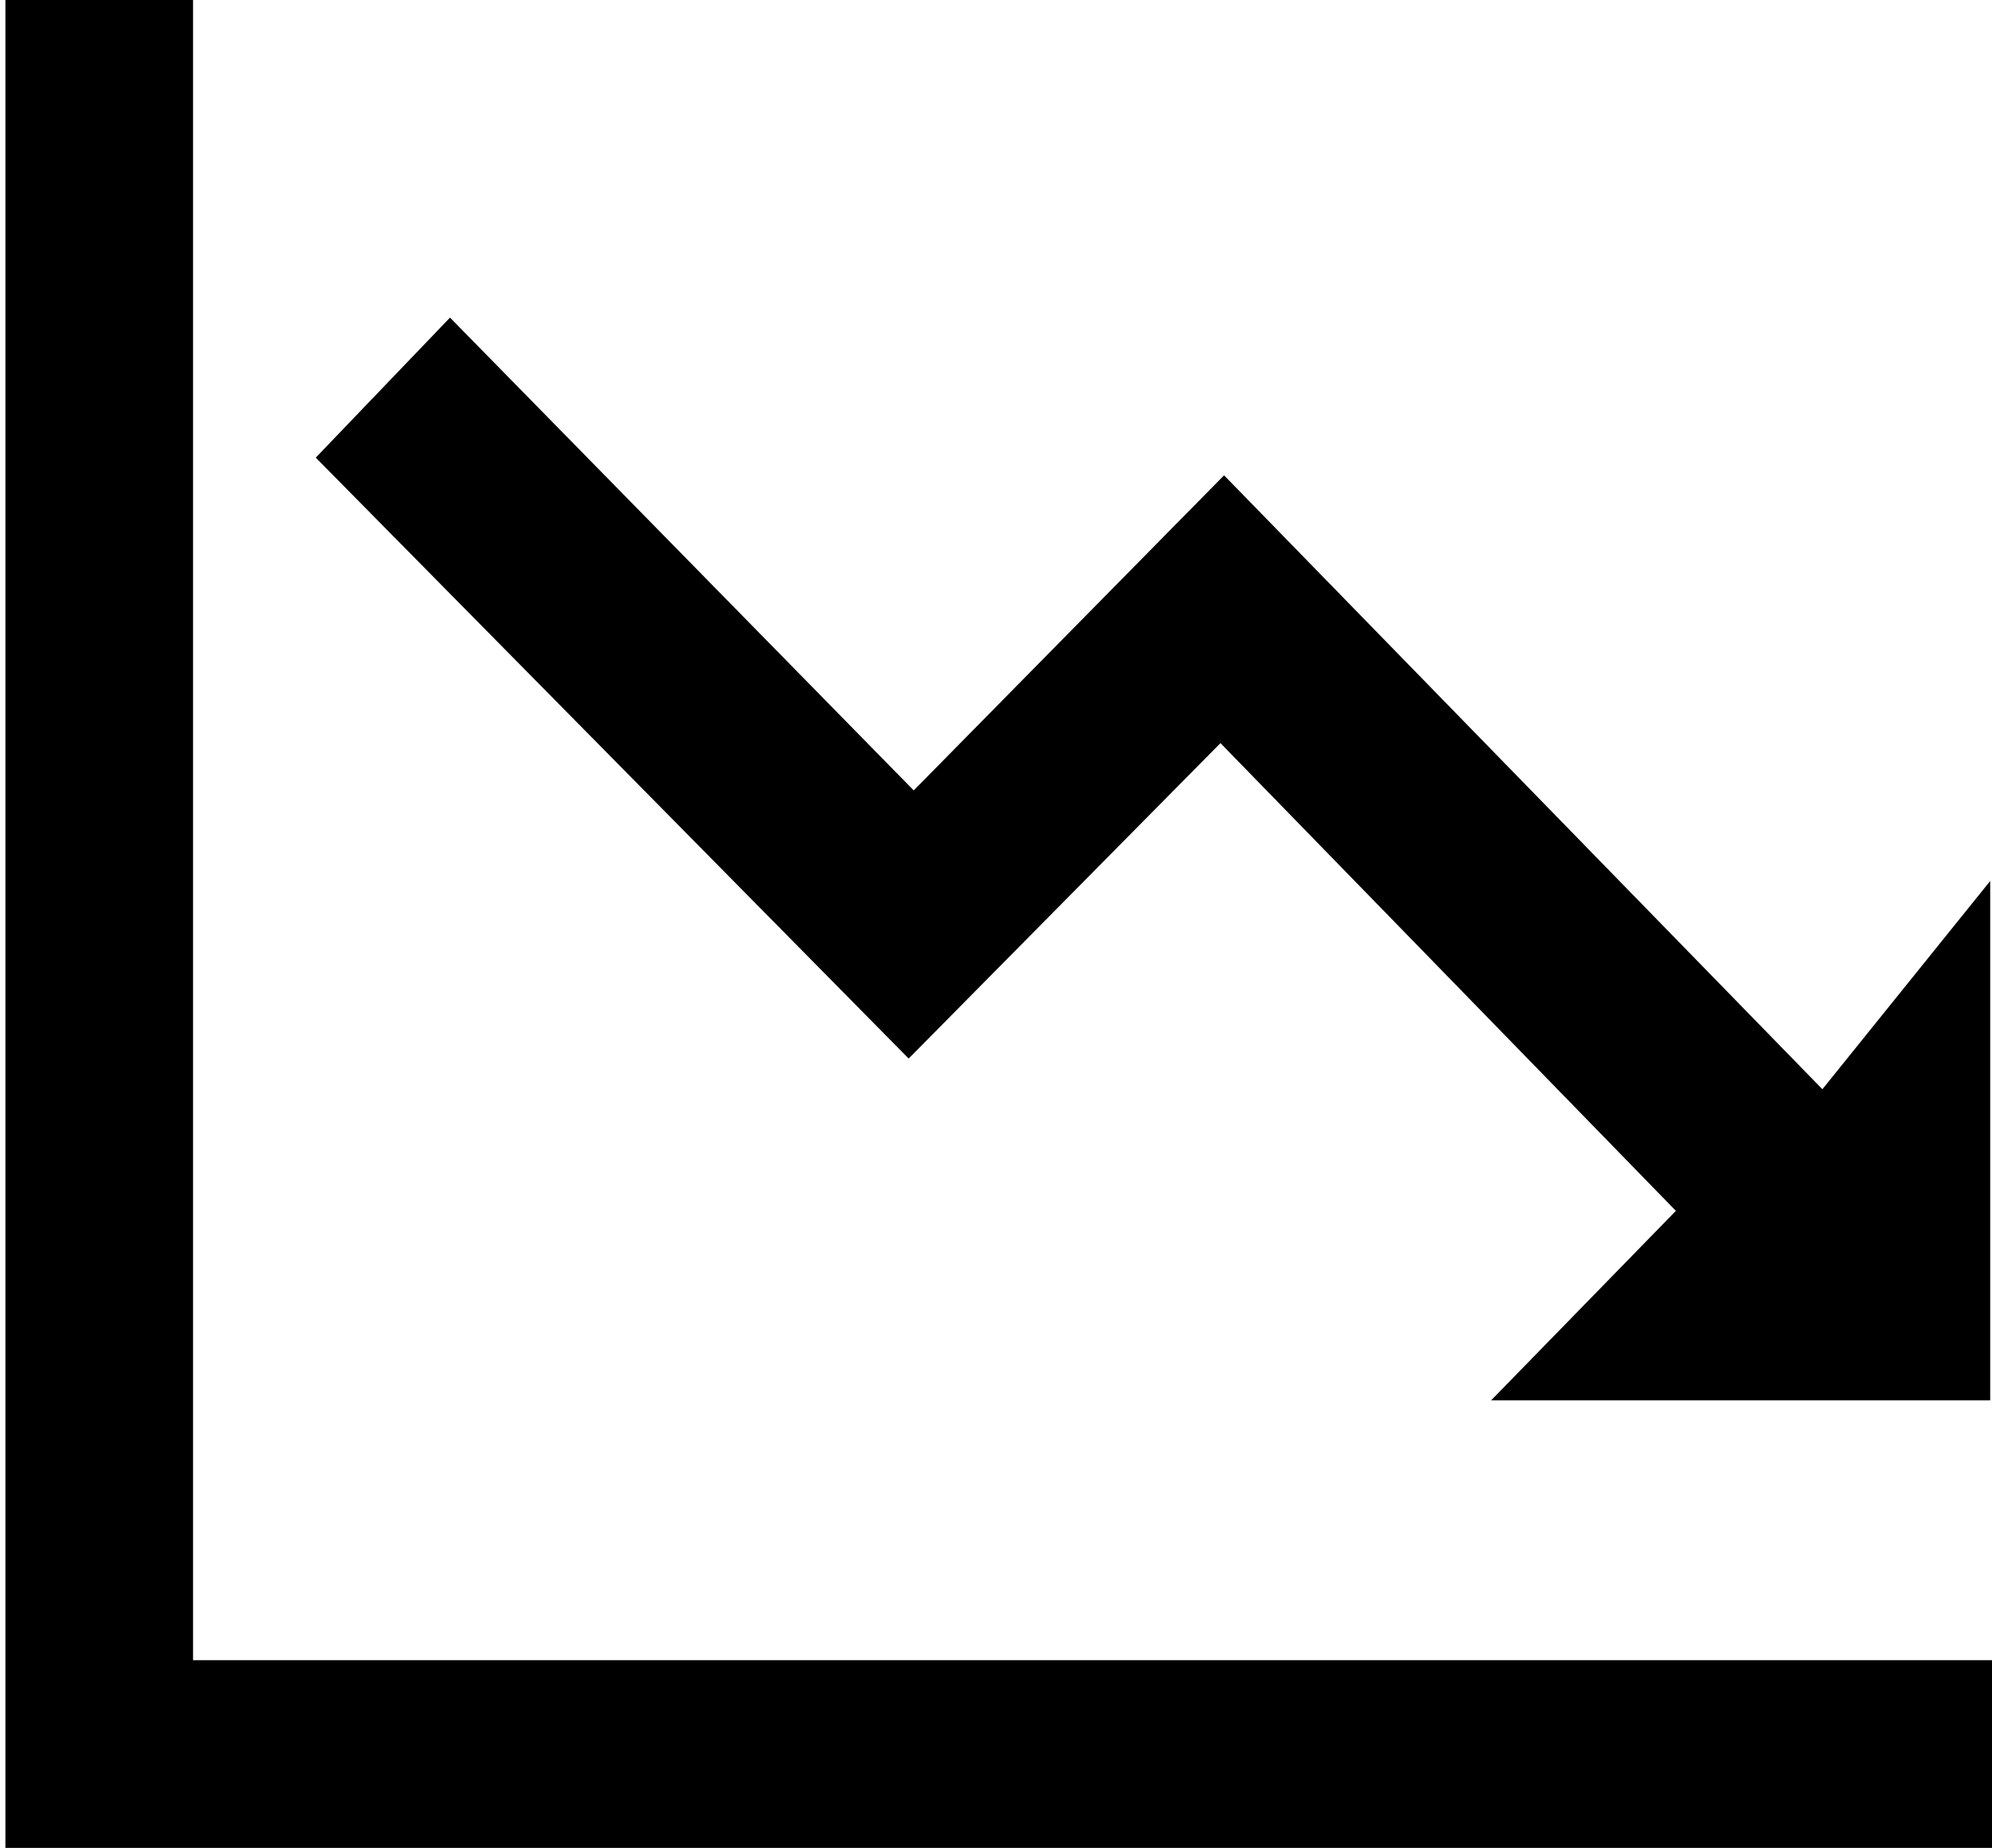 <?xml version="1.0" encoding="utf-8"?>
<!-- Generator: Adobe Illustrator 21.1.0, SVG Export Plug-In . SVG Version: 6.00 Build 0)  -->
<svg version="1.1" id="Layer_1" xmlns="http://www.w3.org/2000/svg" xmlns:xlink="http://www.w3.org/1999/xlink" x="0px" y="0px"
	 viewBox="0 0 552 512" style="enable-background:new 0 0 552 512;" xml:space="preserve">
<g>
	<g>
		<path d="M53.5,460V0h-52v513h550.7v-53H53.5z"/>
	</g>
</g>
<polygon points="253.2,219 339.2,131.7 505,301.8 551.5,244.1 551.5,388 413.2,388 464.4,335.5 338.2,205.9 251.8,293.3 87.5,126.8 
	124.7,88 "/>
</svg>
